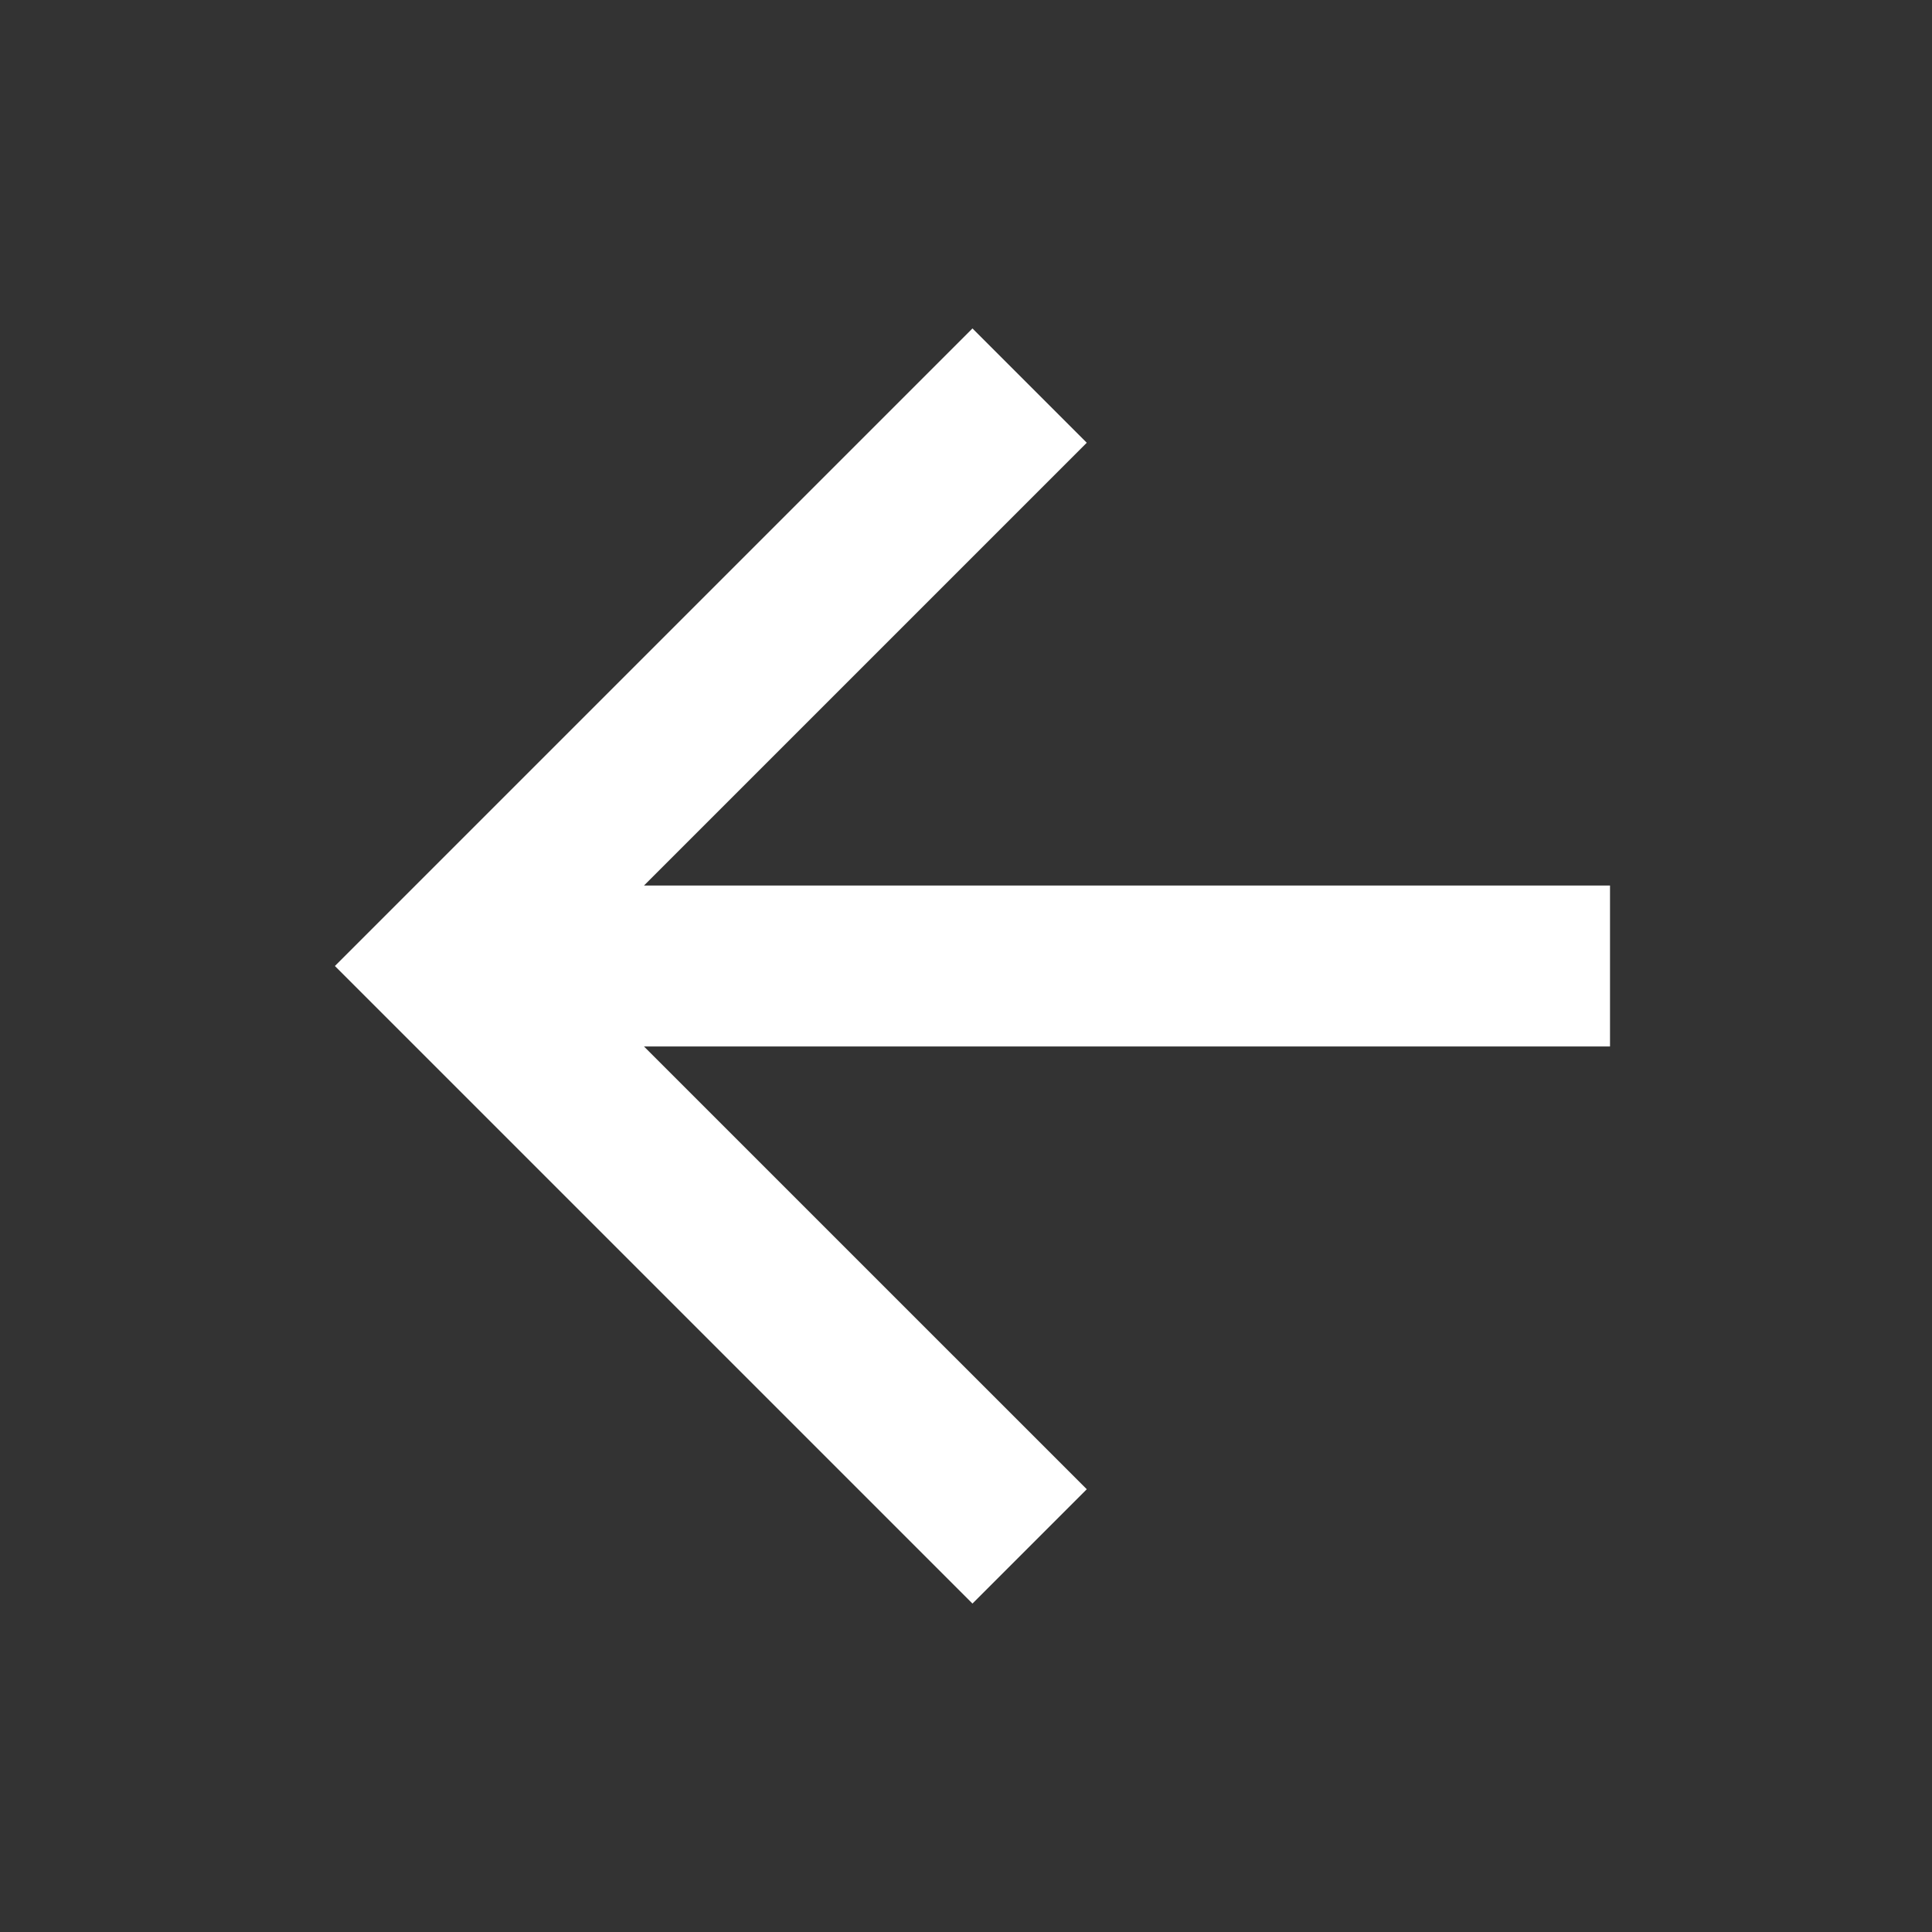 <svg width="53" height="53" viewBox="0 0 53 53" fill="none" xmlns="http://www.w3.org/2000/svg">
<rect x="0" y="0" width="53" height="53" fill="#333333" stroke="none"/>
<path d="M44.167 24.292V28.708H17.667L29.813 40.854L26.677 43.99L9.187 26.5L26.677 9.01L29.813 12.146L17.667 24.292H44.167Z" fill="white"/>
</svg>
